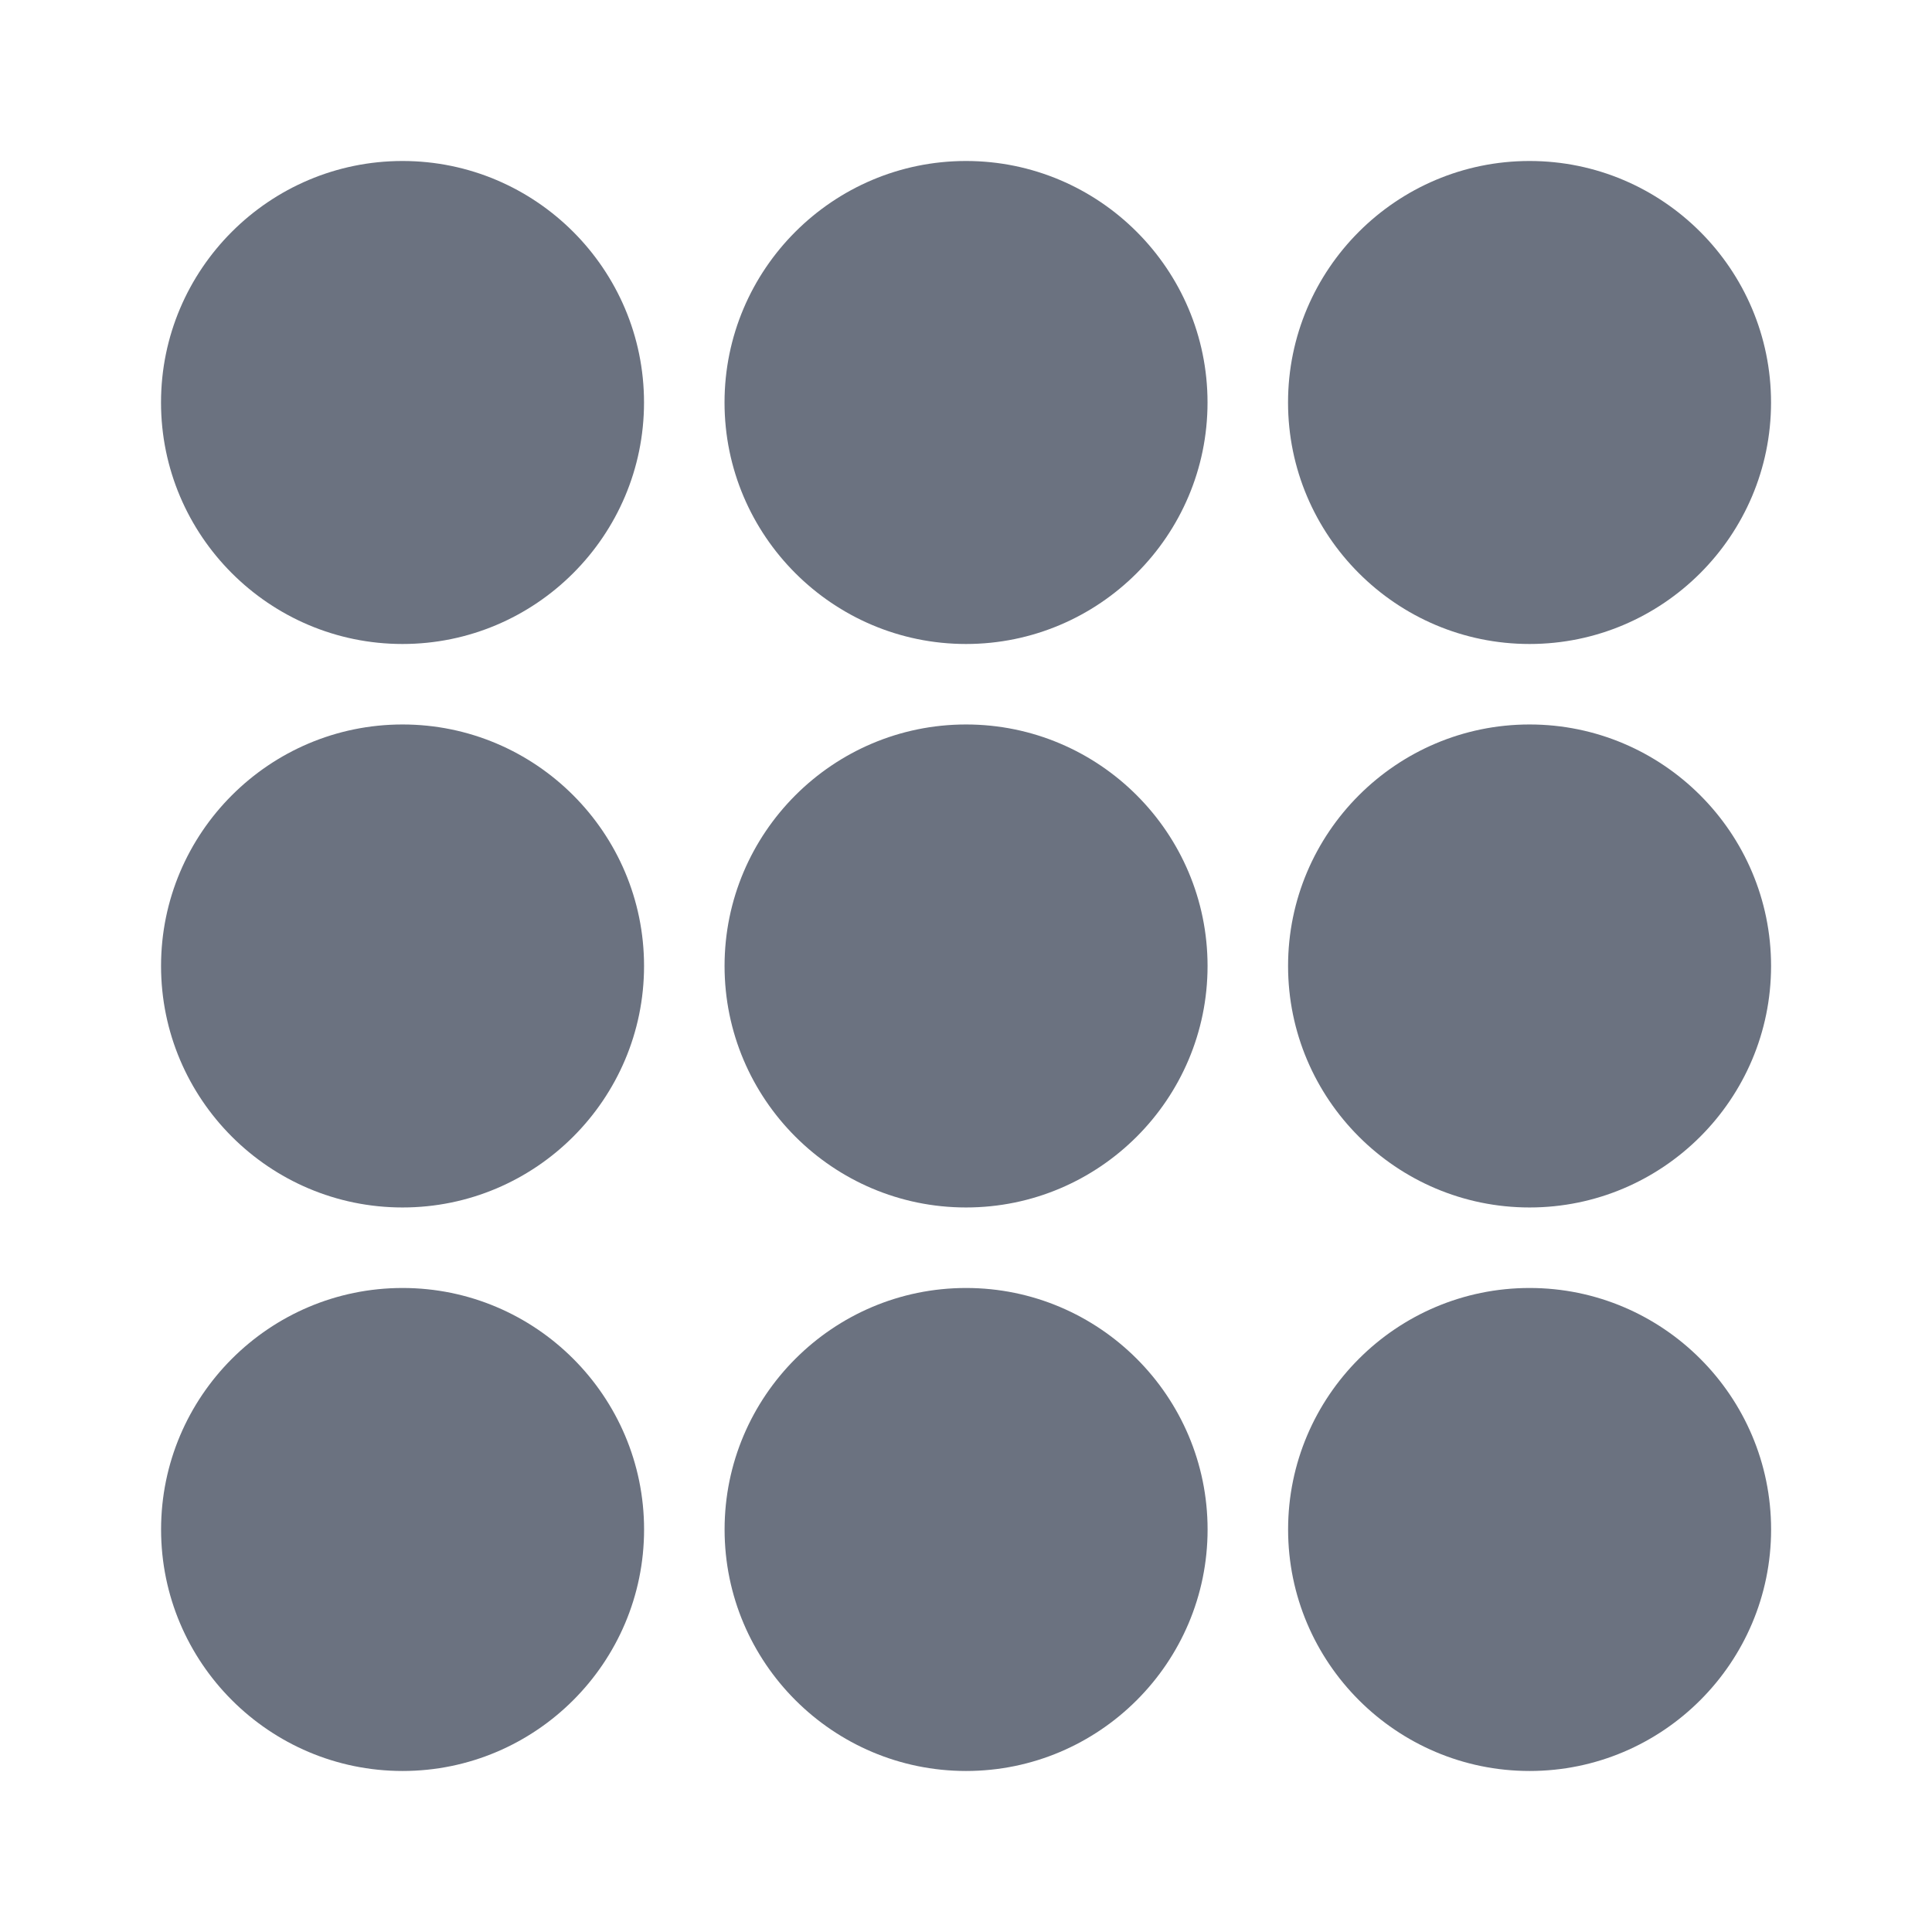 <svg fill="none" height="64" viewBox="0 0 64 64" width="64" xmlns="http://www.w3.org/2000/svg"><path clip-rule="evenodd" d="m13.334 5.333c-4.411 0-8 3.589-8 8 0 4.411 3.589 8 8 8 4.411 0 8-3.589 8-8 0-4.411-3.589-8-8-8zm18.667 0c-4.411 0-8 3.589-8 8 0 4.411 3.589 8 8 8 4.411 0 8-3.589 8-8 0-4.411-3.589-8-8-8zm26.667 8c0 4.411-3.589 8-8 8-4.411 0-8-3.589-8-8 0-4.411 3.589-8 8-8 4.411 0 8 3.589 8 8zm-45.333 10.666c-4.411 0-8 3.589-8 8 0 4.411 3.589 8 8 8 4.411 0 8-3.589 8-8 0-4.411-3.589-8-8-8zm10.667 8c0-4.411 3.589-8 8-8 4.411 0 8 3.589 8 8 0 4.411-3.589 8-8 8-4.411 0-8-3.589-8-8zm26.667-8c-4.411 0-8 3.589-8 8 0 4.411 3.589 8 8 8 4.411 0 8-3.589 8-8 0-4.411-3.589-8-8-8zm-45.333 26.667c0-4.411 3.589-8 8-8 4.411 0 8 3.589 8 8 0 4.411-3.589 8-8 8-4.411 0-8-3.589-8-8zm26.667-8c-4.411 0-8 3.589-8 8 0 4.411 3.589 8 8 8 4.411 0 8-3.589 8-8 0-4.411-3.589-8-8-8zm10.667 8c0-4.411 3.589-8 8-8 4.411 0 8 3.589 8 8 0 4.411-3.589 8-8 8-4.411 0-8-3.589-8-8z" fill="#6b7280" fill-rule="evenodd"/></svg>